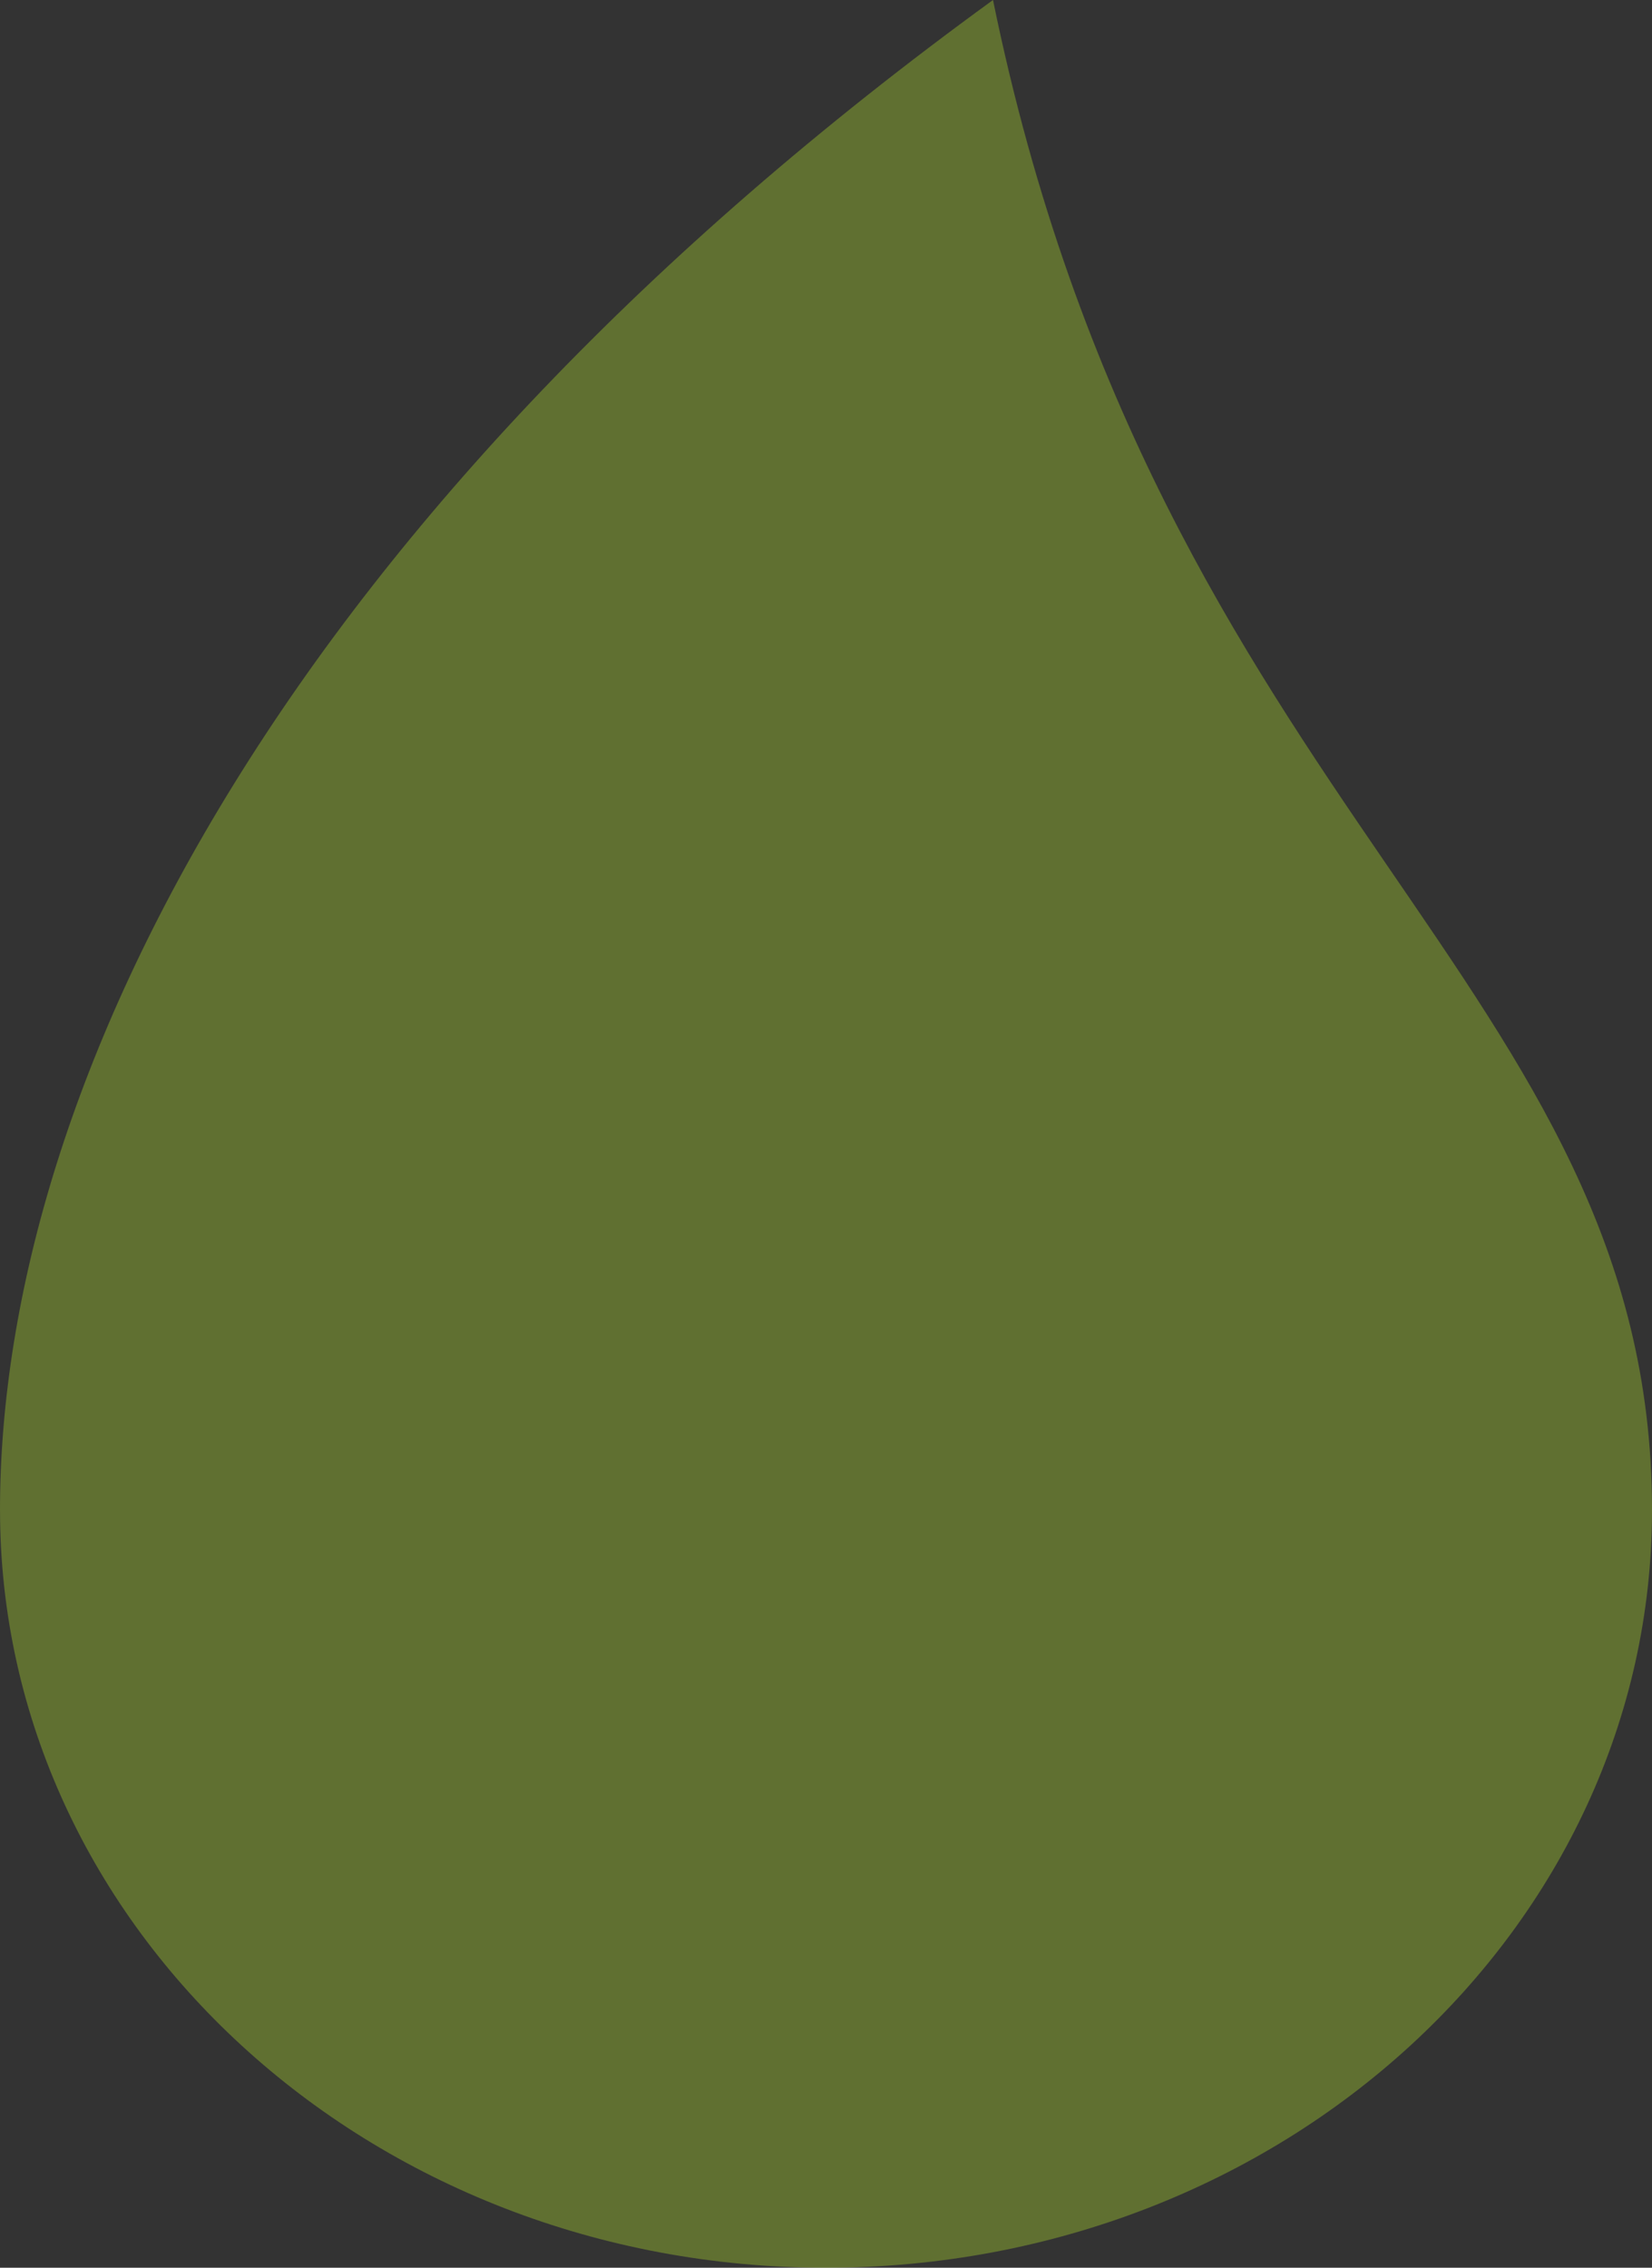 <svg width="212" height="291" viewBox="0 0 212 291" fill="none" xmlns="http://www.w3.org/2000/svg">
<rect x="0" y="0" width="212" height="291" fill="#333333" stroke="none"/>
<path opacity="0.3" d="M0.003 193.784C0.003 247.474 47.461 291 106.003 291C164.545 291 212 247.477 212 193.784C212 126.254 148.732 104.097 127.431 0C37.643 65.212 0 138.361 0 193.784H0.003Z" fill="#C9FF2E"/>
</svg>
